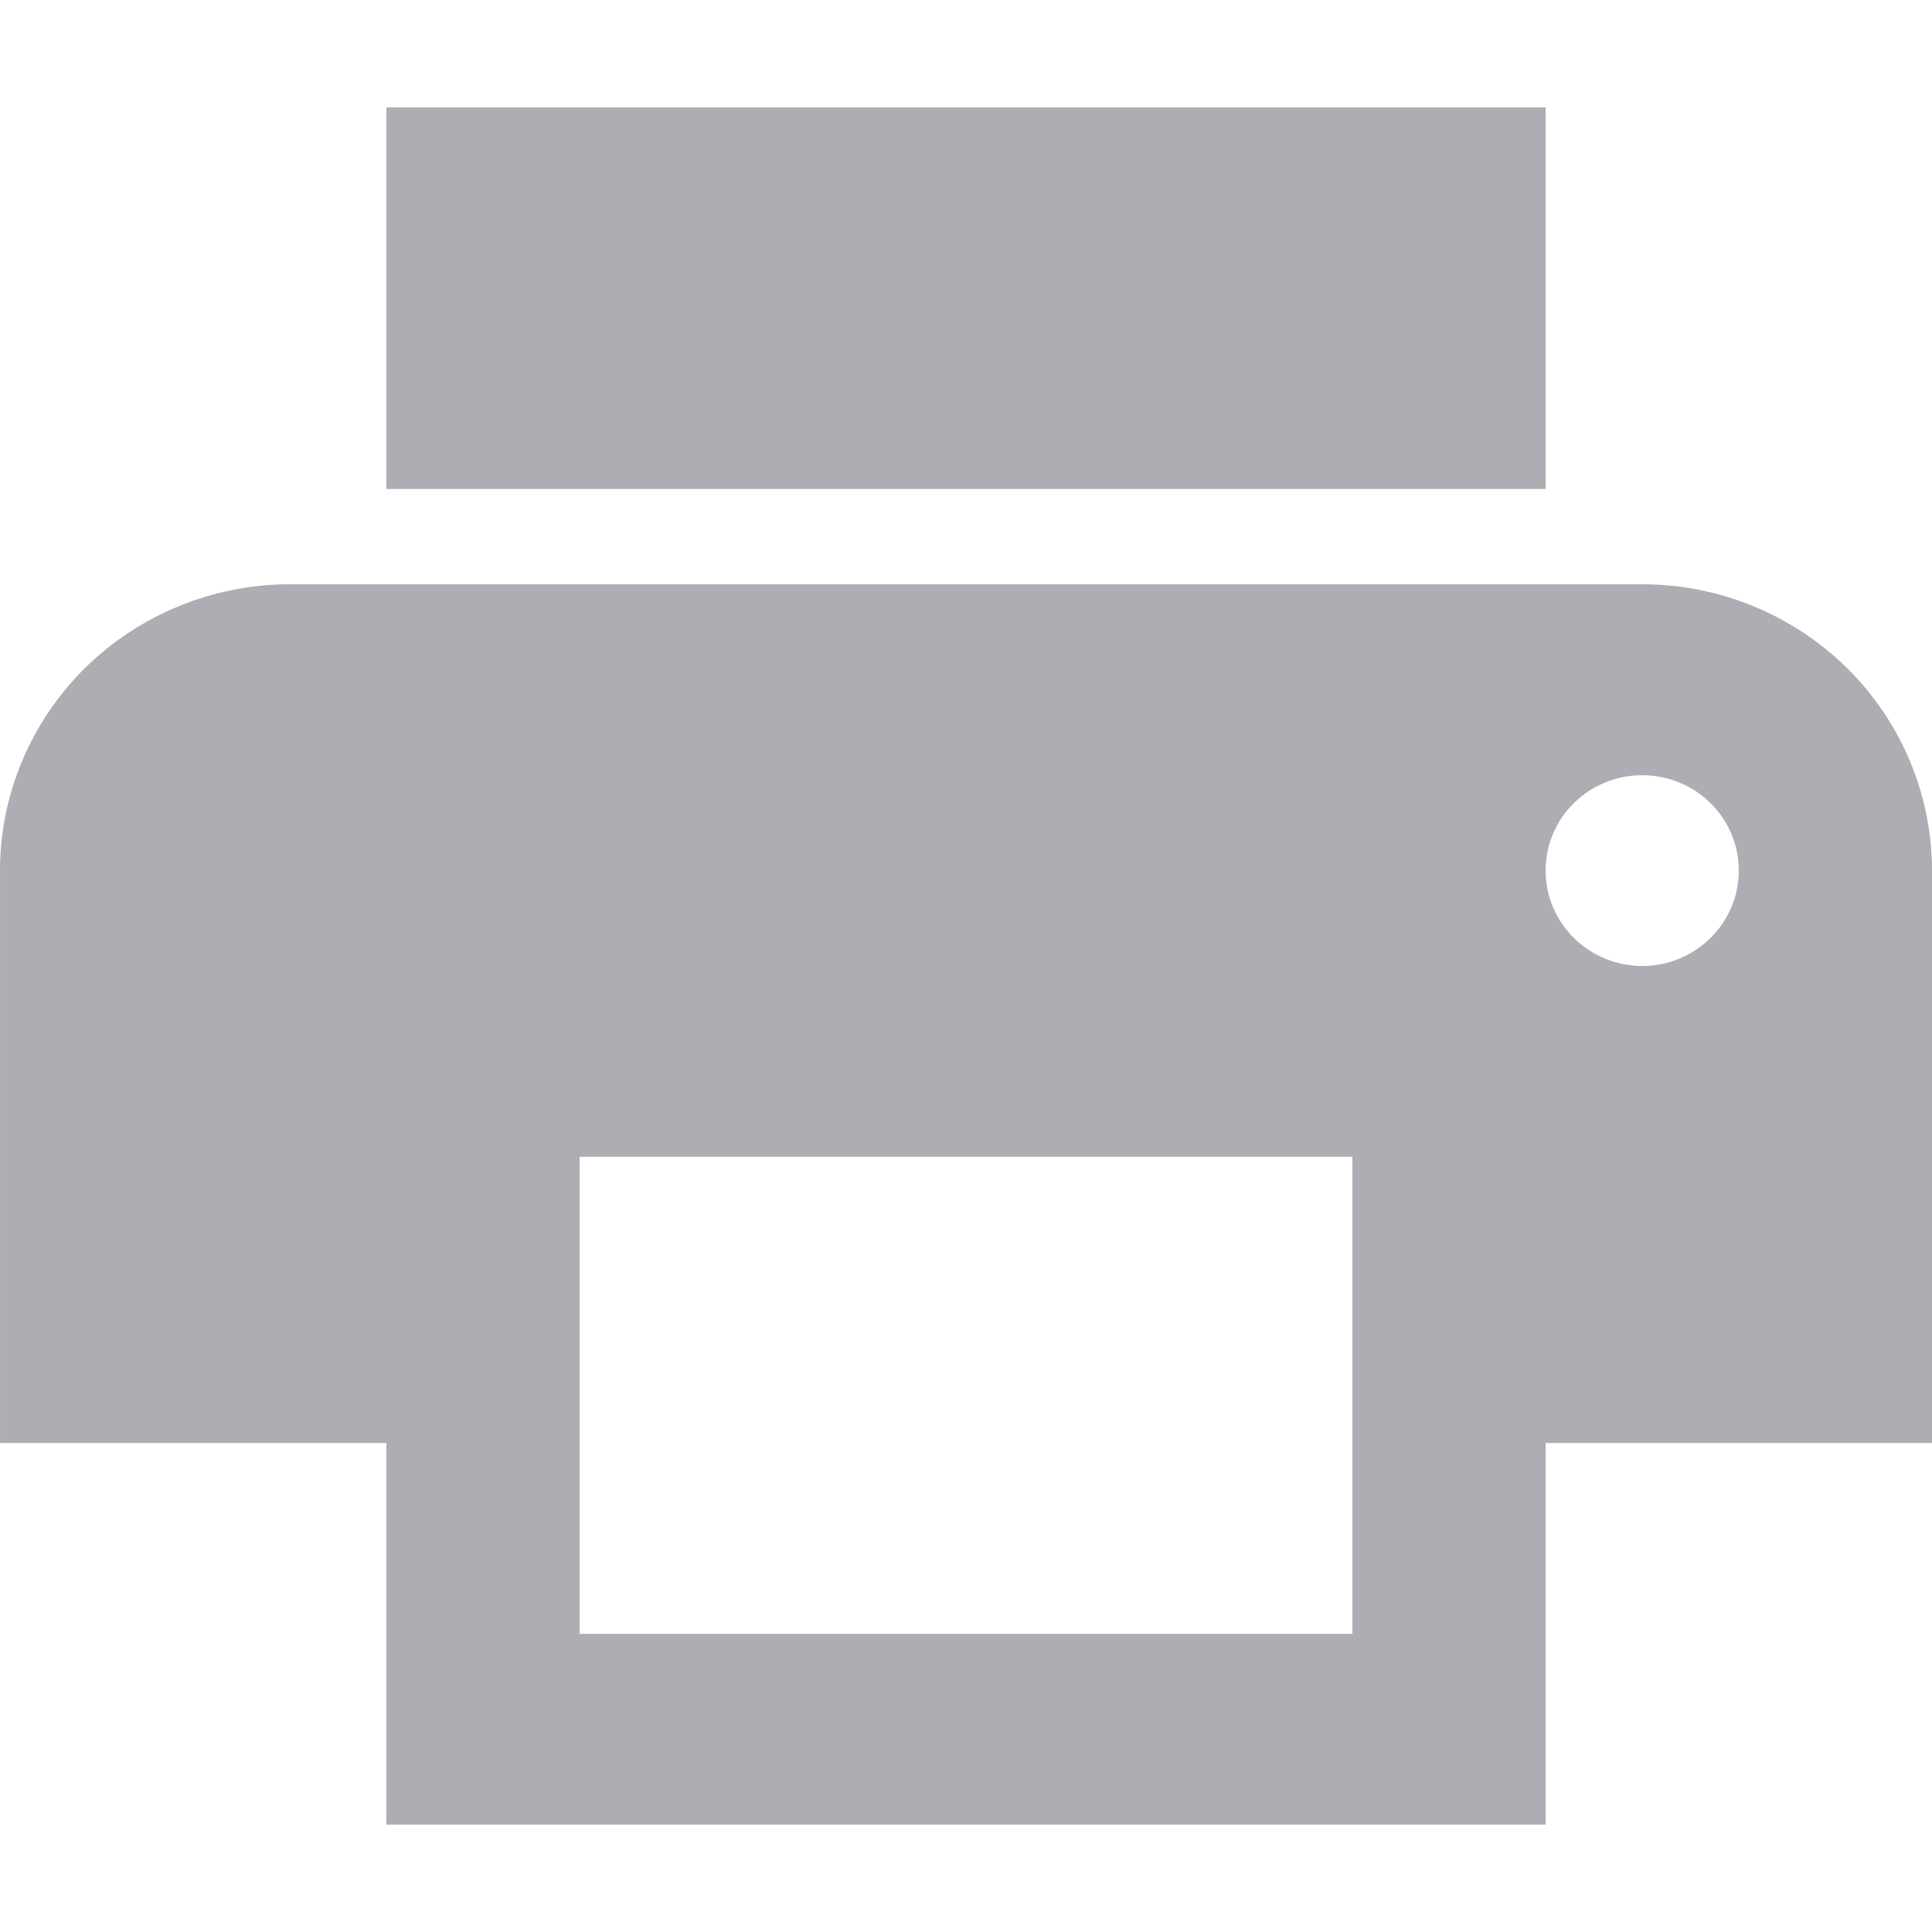 <svg width="12" height="12" viewBox="0 0 12 12" fill="none" xmlns="http://www.w3.org/2000/svg">
<path d="M9.6 0.667H2.4V3.037H9.6V0.667ZM10.2 6C10.041 6 9.888 5.937 9.776 5.826C9.663 5.715 9.6 5.564 9.6 5.407C9.6 5.25 9.663 5.099 9.776 4.988C9.888 4.877 10.041 4.815 10.2 4.815C10.359 4.815 10.512 4.877 10.624 4.988C10.737 5.099 10.8 5.25 10.8 5.407C10.8 5.564 10.737 5.715 10.624 5.826C10.512 5.937 10.359 6 10.2 6ZM8.4 10.148H3.6V7.185H8.4V10.148ZM10.2 3.629H1.8C1.323 3.629 0.865 3.817 0.527 4.15C0.19 4.484 6.10352e-05 4.936 6.10352e-05 5.407V8.963H2.4V11.333H9.6V8.963H12V5.407C12 4.936 11.81 4.484 11.473 4.15C11.135 3.817 10.678 3.629 10.2 3.629Z" fill="#ACAEB3"/>
</svg>
